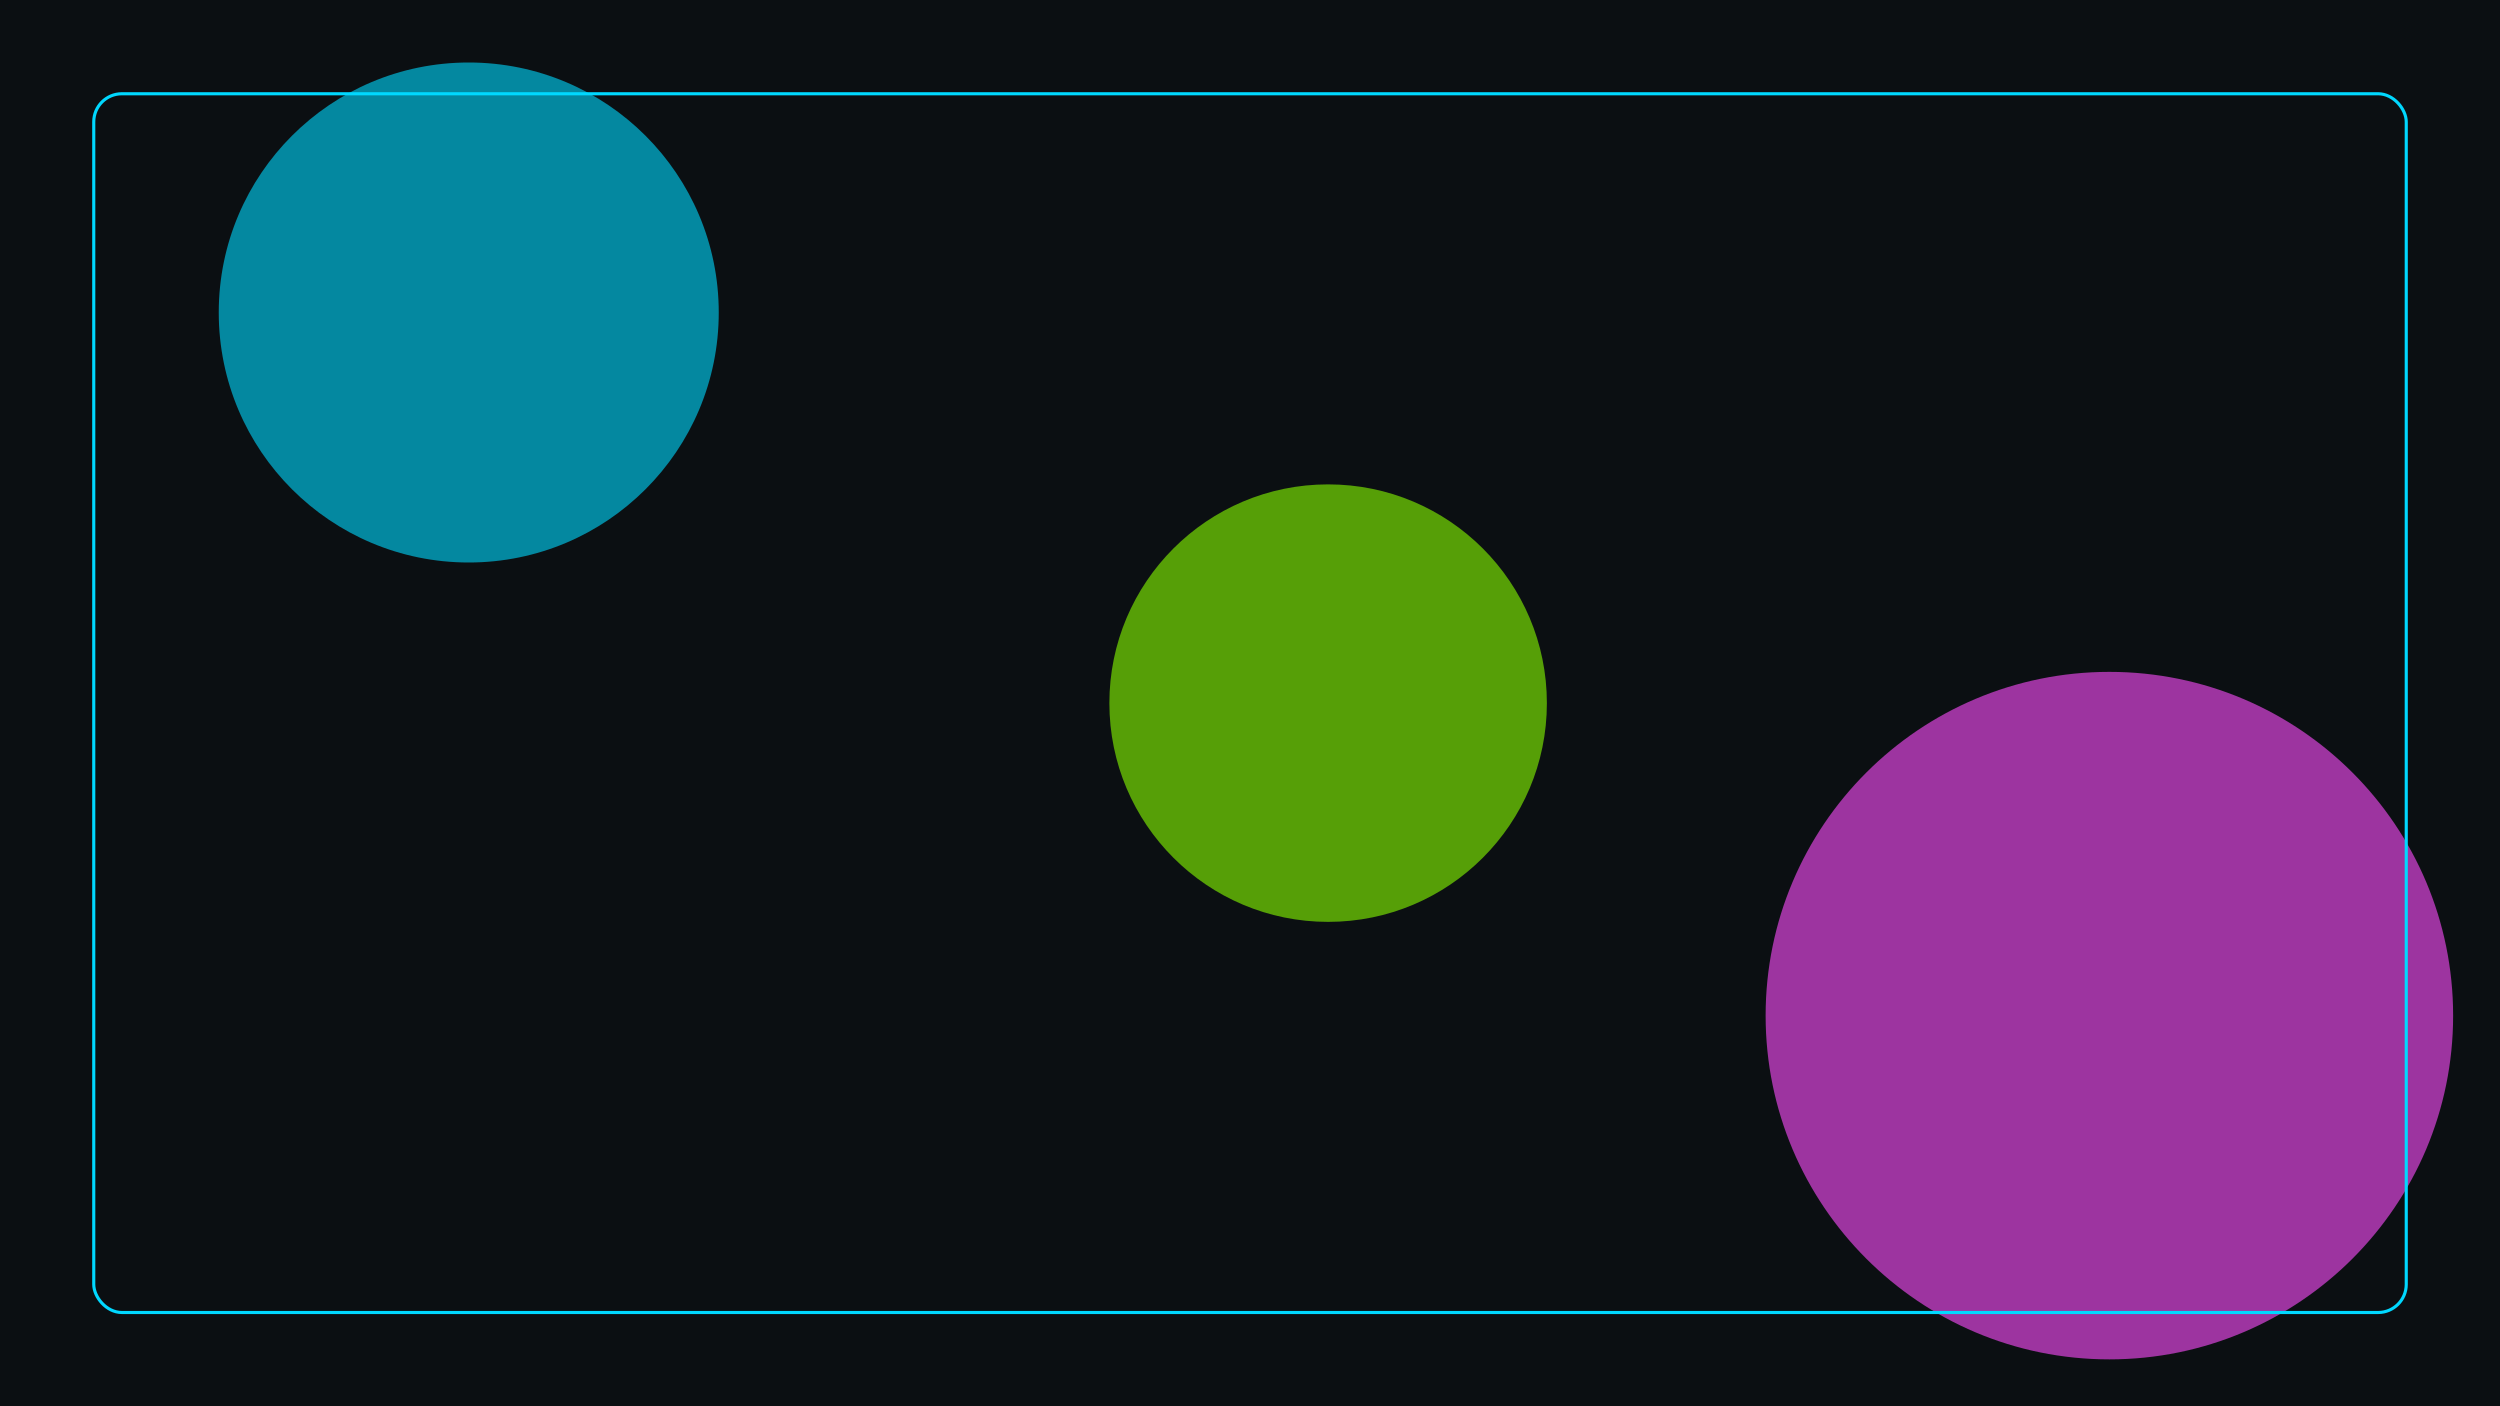<svg width="1600" height="900" viewBox="0 0 1600 900" xmlns="http://www.w3.org/2000/svg">
  <rect width="1600" height="900" fill="#0b0f12"/>
  <g opacity="0.6">
    <circle cx="300" cy="200" r="160" fill="#00d8ff20"/>
    <circle cx="1350" cy="650" r="220" fill="#ff4dff20"/>
    <circle cx="850" cy="450" r="140" fill="#88ff0020"/>
  </g>
  <rect x="60" y="60" width="1480" height="780" rx="18" fill="none" stroke="#00d8ff55" stroke-width="2"/>
</svg>



